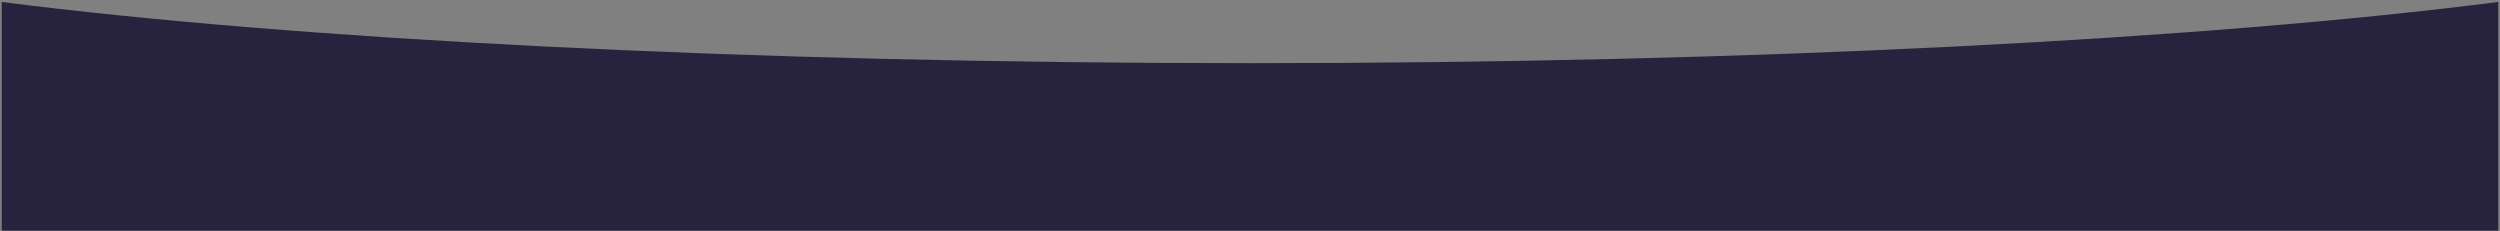 <svg width="1440" height="133" viewBox="0 0 1440 133" fill="none" xmlns="http://www.w3.org/2000/svg">
<rect x="0" y="0" width="1440" height="133" fill="#808080" stroke="none"/>
<mask id="mask0_535_14" style="mask-type:alpha" maskUnits="userSpaceOnUse" x="0" y="0" width="1440" height="133">
<rect width="1440" height="133" fill="#D9D9D9"/>
</mask>
<g mask="url(#mask0_535_14)">
<path d="M544.087 722.564C326.11 717.986 135.396 705.061 1 686.963V1.136C169.342 22.622 428.867 36.389 720 36.389C1011.13 36.389 1270.66 22.622 1439 1.136V686.963C1304.6 705.061 1113.89 717.986 895.913 722.564C864.917 723.215 836.381 739.788 808.547 755.953L808.417 756.028C795.962 763.262 783.641 770.416 771.238 776.104C756.115 783.038 738.633 787 720 787C701.367 787 683.885 783.038 668.762 776.104C656.359 770.416 644.038 763.262 631.583 756.028L631.454 755.953C603.619 739.788 575.083 723.215 544.087 722.564Z" fill="#27223E" stroke="url(#paint0_linear_535_14)" stroke-width="2"/>
</g>
<defs>
<linearGradient id="paint0_linear_535_14" x1="720" y1="0" x2="720" y2="788" gradientUnits="userSpaceOnUse">
<stop offset="0.763" stop-color="white" stop-opacity="0"/>
<stop offset="1" stop-color="white"/>
</linearGradient>
</defs>
</svg>
